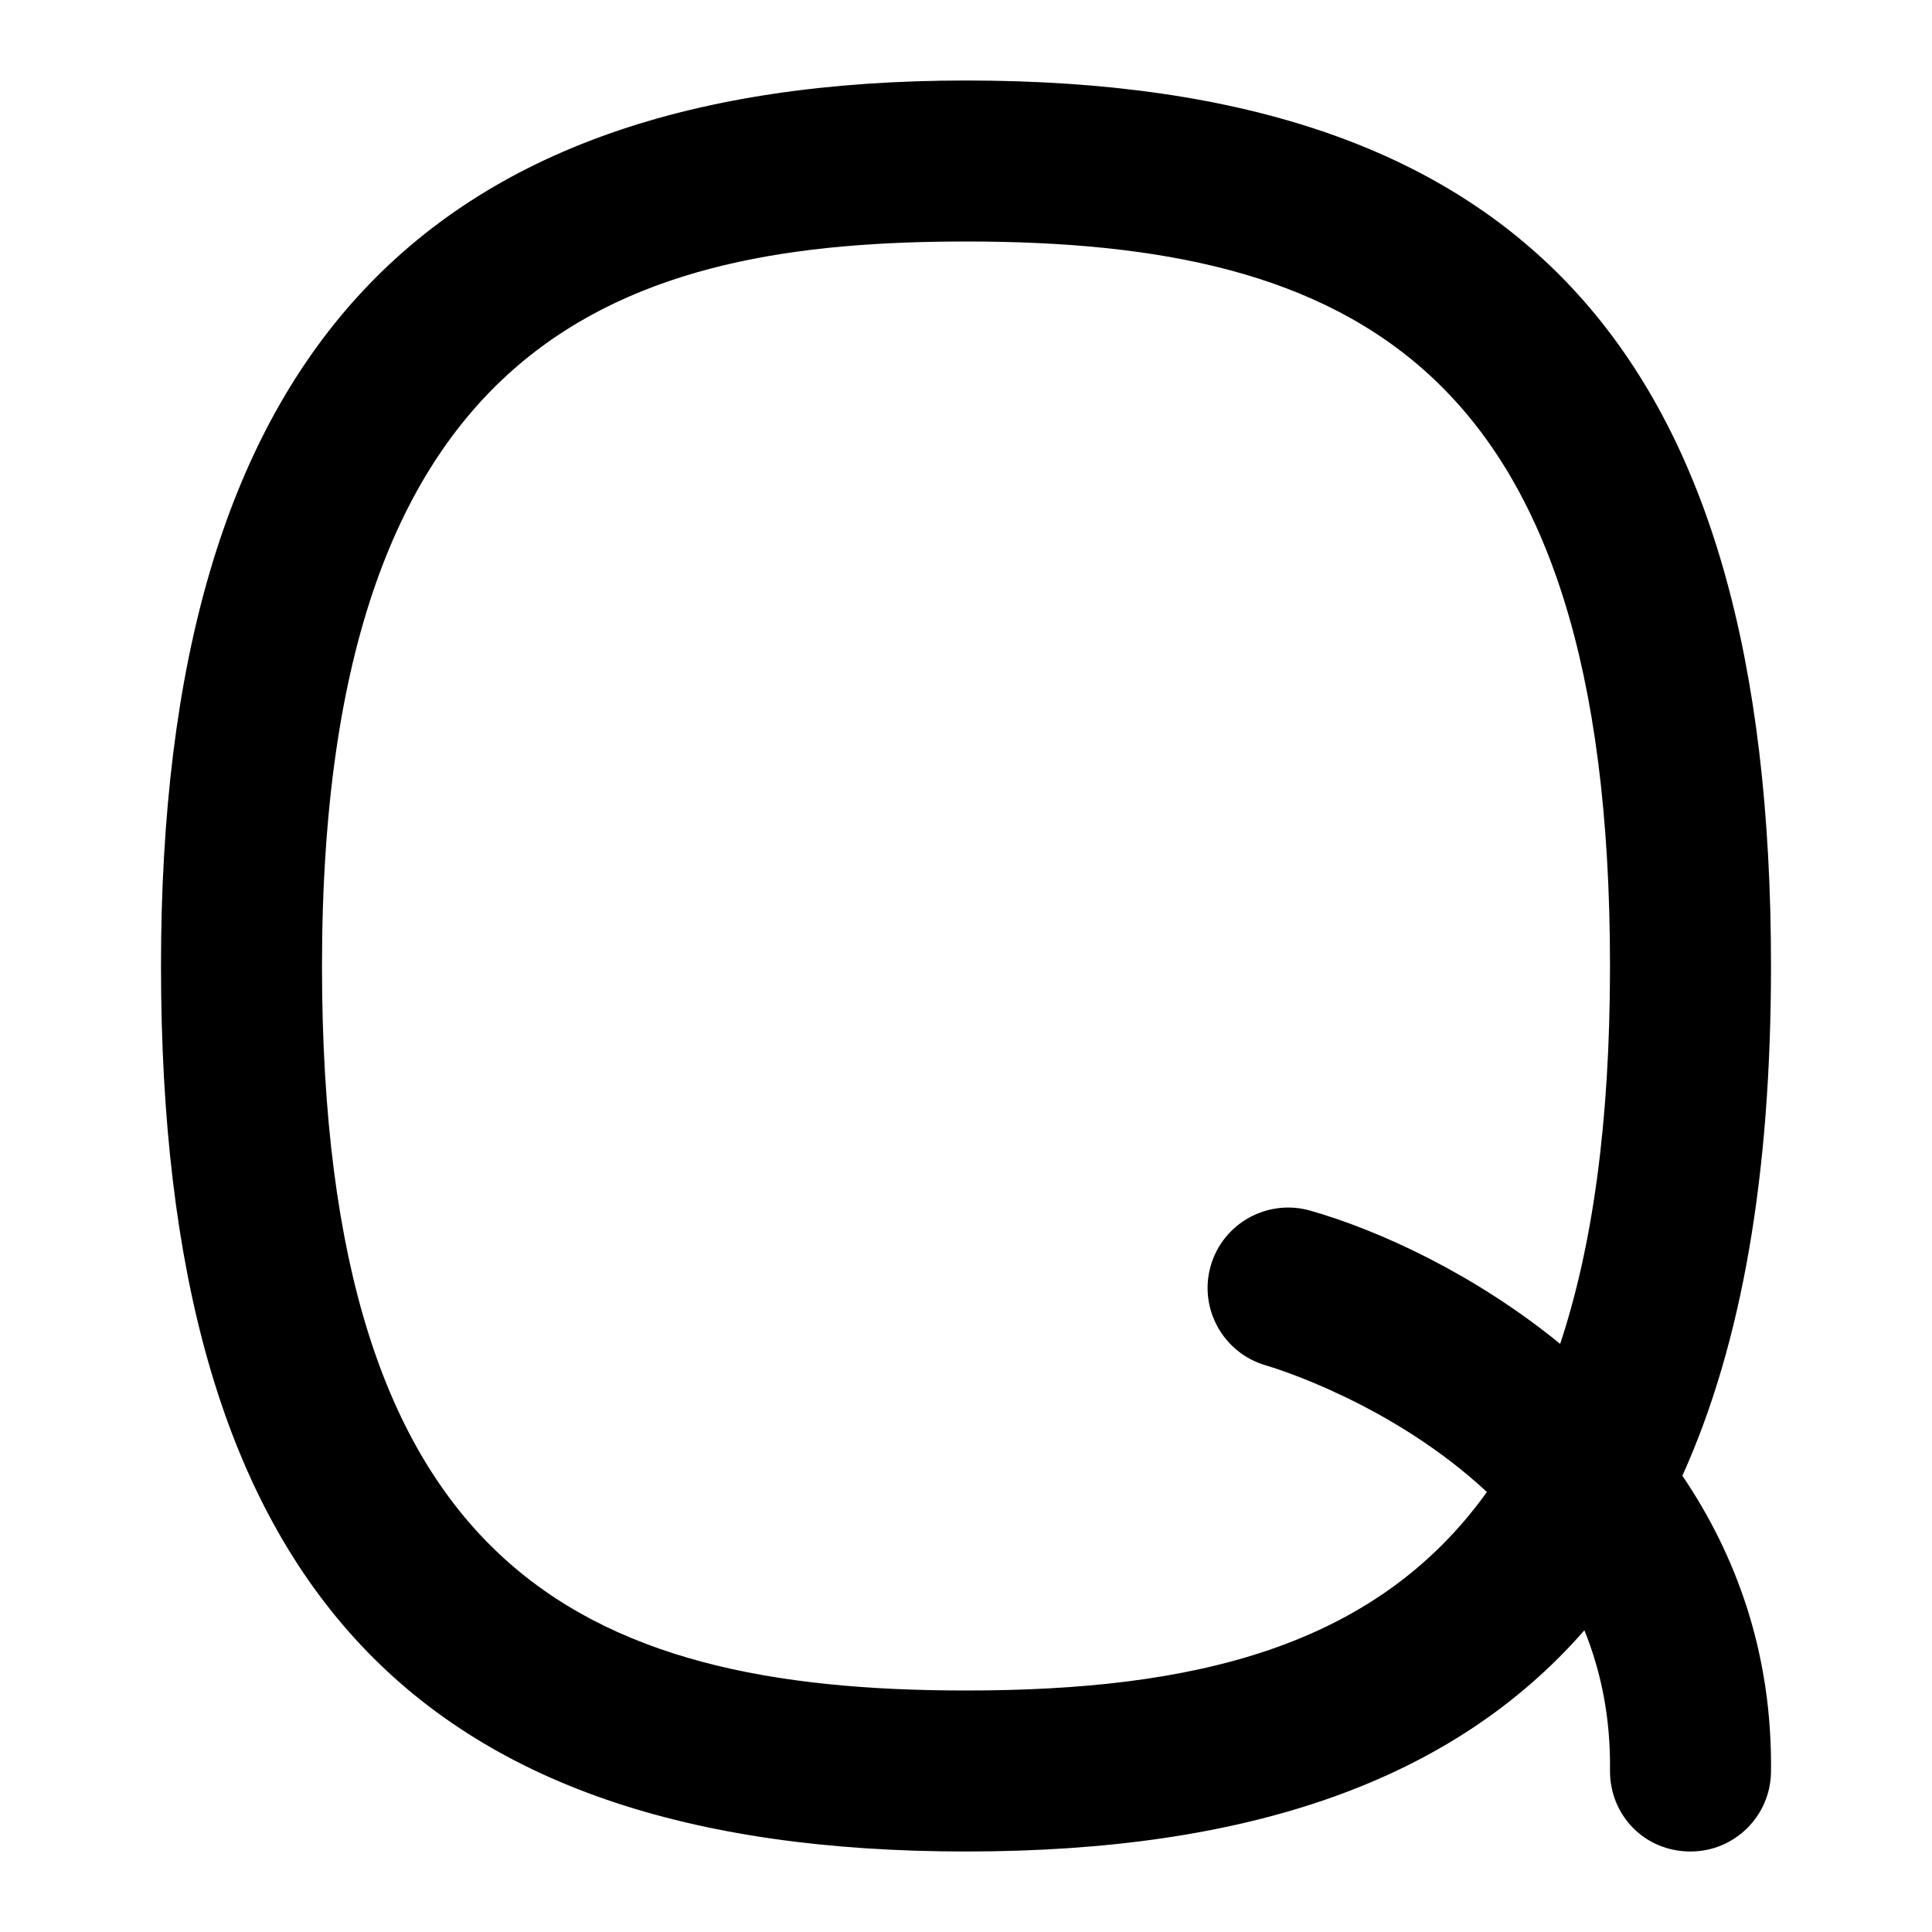 <svg id="Layer_1" viewBox="0 0 24 24" xmlns="http://www.w3.org/2000/svg" data-name="Layer 1"><path d="m22 12c0-7.607-3.084-11-10-11-6.822 0-10 3.495-10 11 0 7.607 3.084 11 10 11 3.521 0 6.049-.88 7.682-2.748.205.507.326 1.083.318 1.736-.007.552.422 1.012 1 1.012.547 0 .993-.439 1-.988.018-1.466-.428-2.686-1.101-3.68.743-1.645 1.101-3.745 1.101-6.333zm-10 9c-4.802 0-8-1.53-8-9 0-7.91 3.845-9 8-9 4.802 0 8 1.53 8 9 0 1.939-.216 3.478-.619 4.694-1.067-.87-2.249-1.411-3.107-1.656-.53-.148-1.081.156-1.234.686-.152.529.154 1.083.684 1.237.103.03 1.561.47 2.747 1.573-1.391 1.94-3.655 2.466-6.47 2.466z"/></svg>